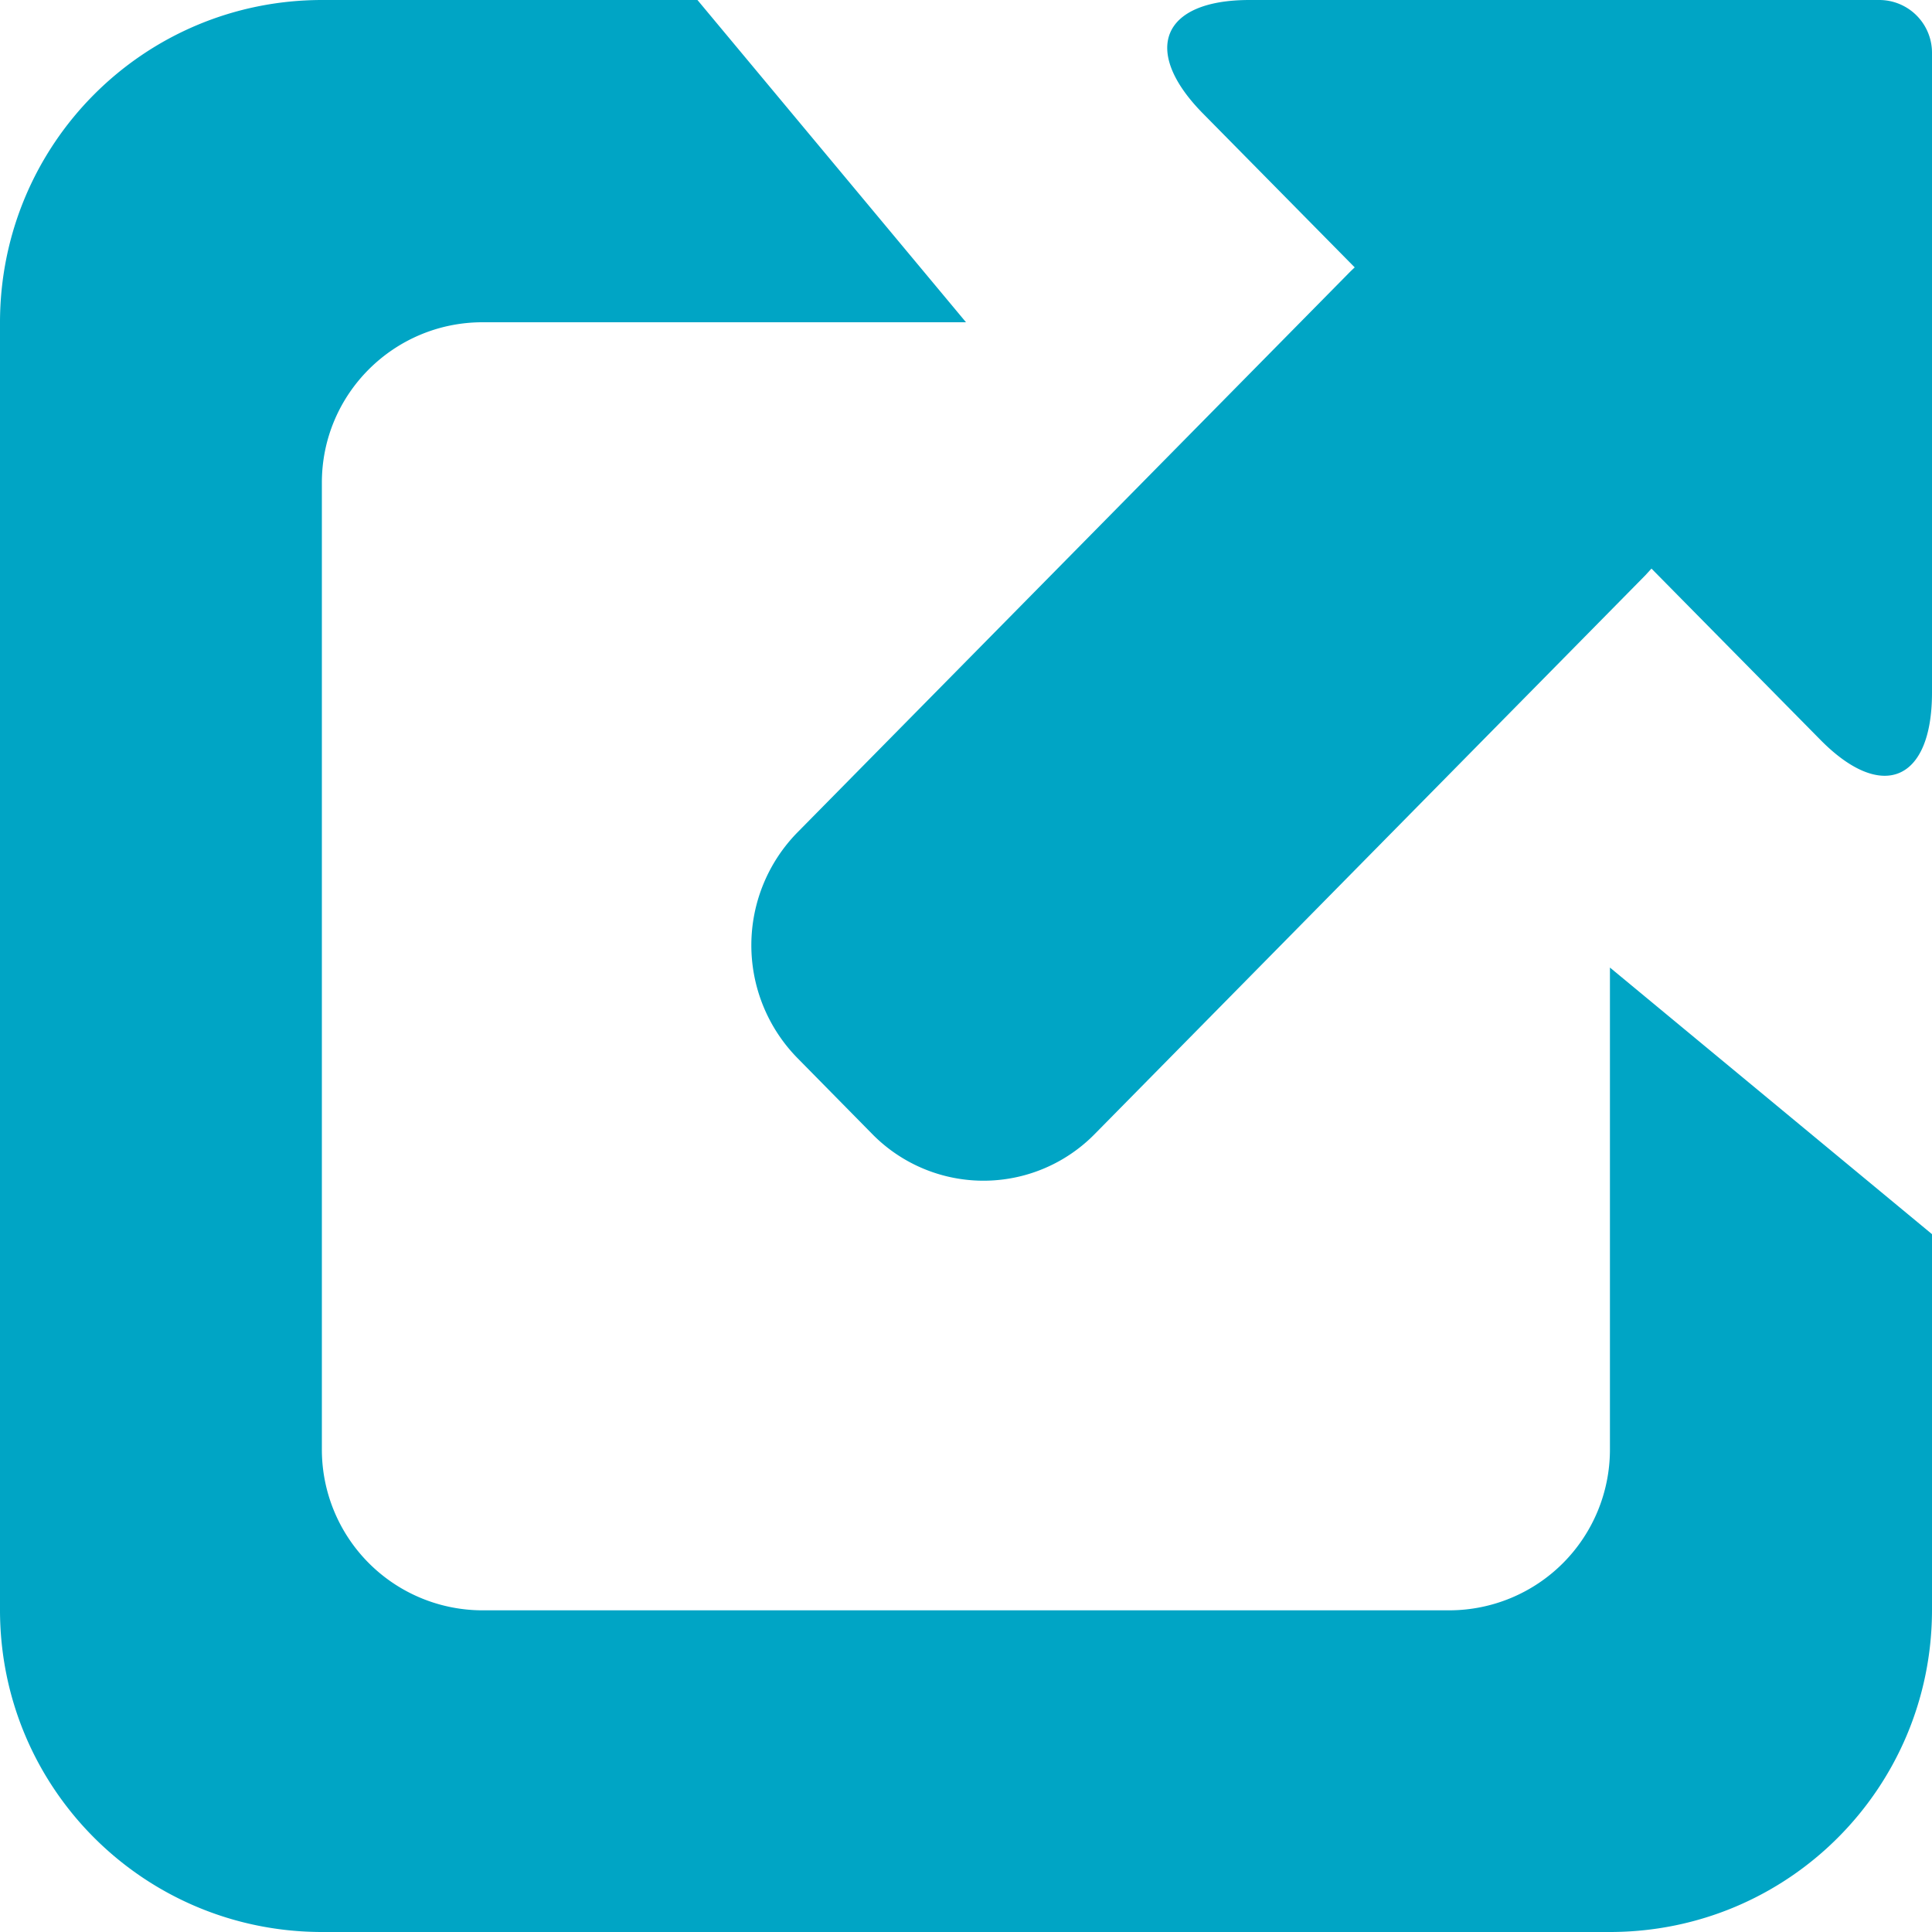 <svg xmlns="http://www.w3.org/2000/svg" width="10" height="10" viewBox="0 0 10 10"><path fill="#00A5C5" fill-rule="nonzero" d="M7.012 1.384a.913.913 0 0 0-.035.034L4.129 4.307a.834.834 0 0 0 0 1.171l.384.39a.807.807 0 0 0 1.155 0l2.848-2.89.032-.035.874.886c.319.324.578.215.578-.244V.276A.273.273 0 0 0 9.728 0H6.467c-.456 0-.56.263-.241.587l.786.797zM1.668 0C.743 0 0 .747 0 1.67v6.663C0 9.257.746 10 1.668 10h6.664C9.257 10 10 9.254 10 8.332V4.028v2.36L8.333 5.008v2.495a.832.832 0 0 1-.831.832H2.498a.832.832 0 0 1-.832-.832V2.498c0-.459.373-.83.832-.83H5L3.61 0h2.361-4.303z"/></svg>